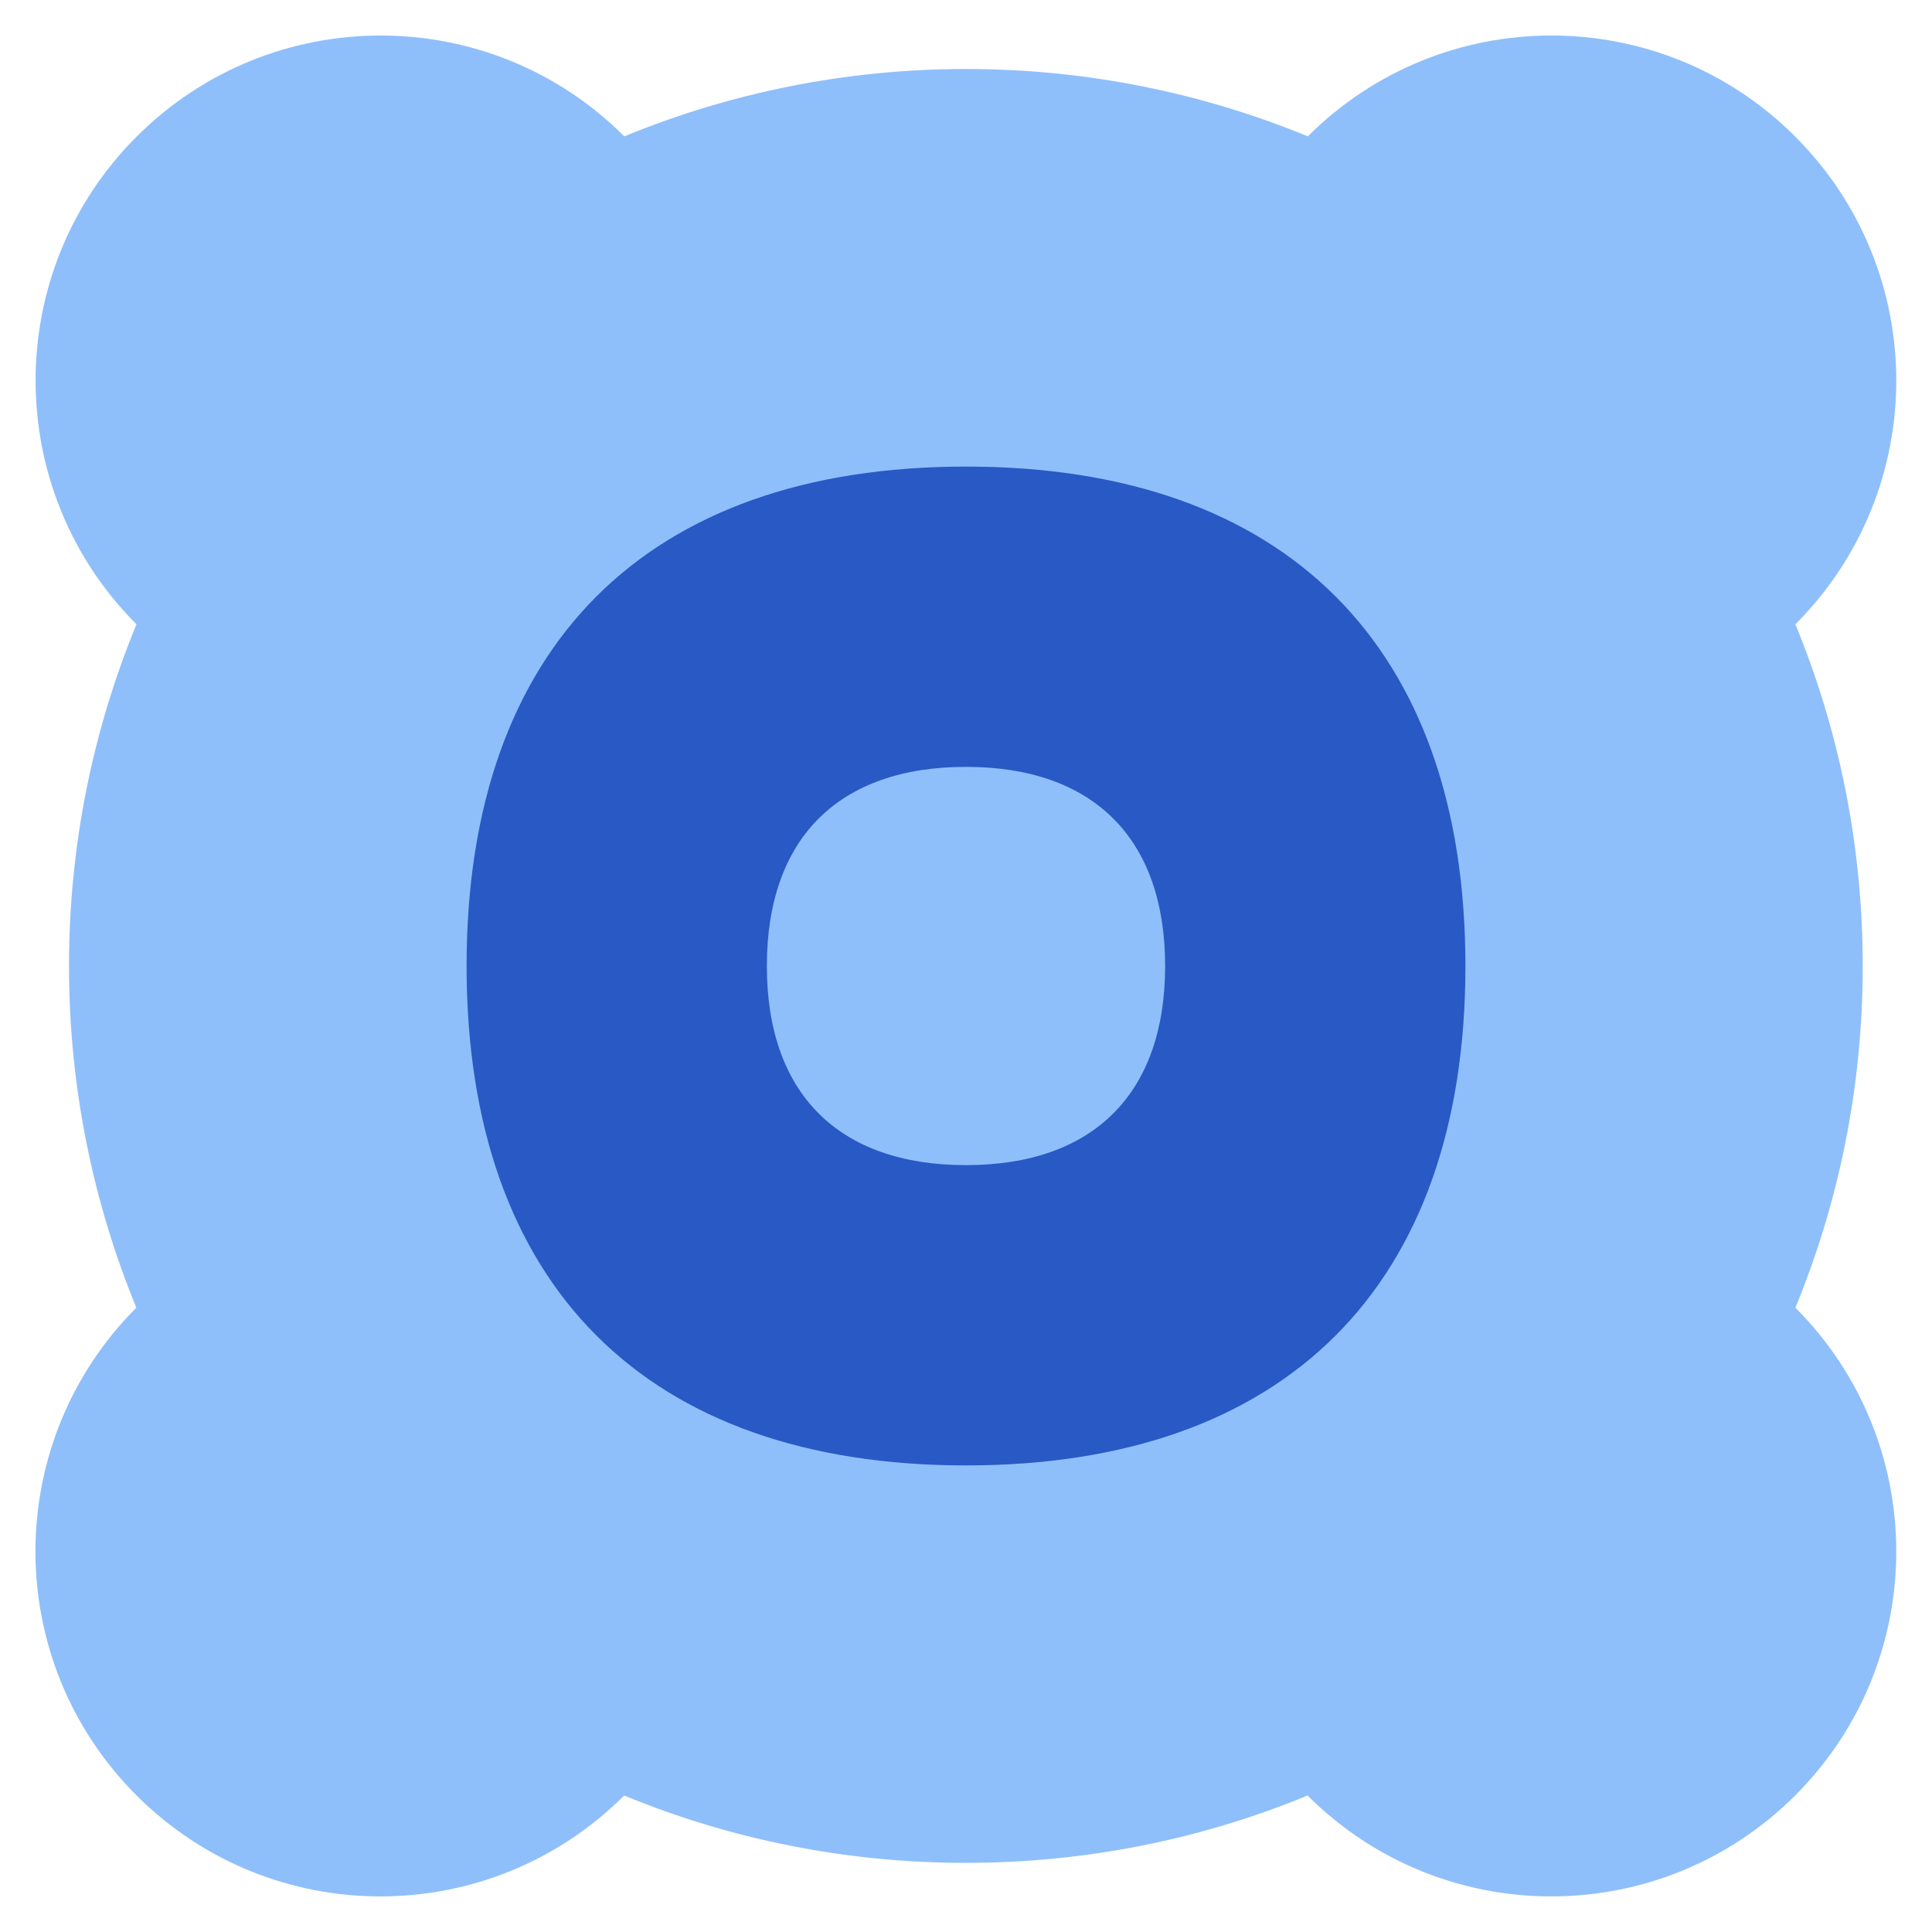 <svg xmlns="http://www.w3.org/2000/svg" fill="none" viewBox="0 0 14 14" id="Speaker-1--Streamline-Flex">
  <desc>
    Speaker 1 Streamline Icon: https://streamlinehq.com
  </desc>
  <g id="speaker-1--speaker-music-audio-subwoofer-entertainment">
    <path id="Union" fill="#8fbffa" fill-rule="evenodd" d="M7 0.5c-0.876 0 -1.712 0.174 -2.476 0.488C3.548 0.013 1.966 0.014 0.99 0.99 0.014 1.965 0.014 3.548 0.989 4.524 0.674 5.288 0.5 6.124 0.5 7c0 0.876 0.174 1.712 0.488 2.476 -0.975 0.976 -0.975 2.558 0.001 3.534 0.976 0.976 2.558 0.976 3.534 0.001 0.764 0.315 1.6 0.488 2.476 0.488 0.876 0 1.712 -0.173 2.476 -0.488 0.976 0.975 2.558 0.975 3.534 -0.001 0.976 -0.976 0.976 -2.558 0.001 -3.534 0.315 -0.764 0.488 -1.6 0.488 -2.476 0 -0.876 -0.173 -1.712 -0.488 -2.476 0.975 -0.976 0.975 -2.558 -0.001 -3.534C12.035 0.014 10.453 0.013 9.477 0.988 8.713 0.674 7.876 0.5 7 0.5Z" clip-rule="evenodd" stroke-width="1"></path>
    <path id="Vector" fill="#2859c5" d="M7 10.619c2.316 0 3.619 -1.303 3.619 -3.619S9.316 3.381 7 3.381 3.381 4.684 3.381 7c0 2.316 1.303 3.619 3.619 3.619Z" stroke-width="1"></path>
    <path id="Vector_2" fill="#8fbffa" d="M7 8.443c0.924 0 1.443 -0.52 1.443 -1.443S7.924 5.557 7 5.557 5.557 6.076 5.557 7 6.076 8.443 7 8.443Z" stroke-width="1"></path>
  </g>
</svg>
